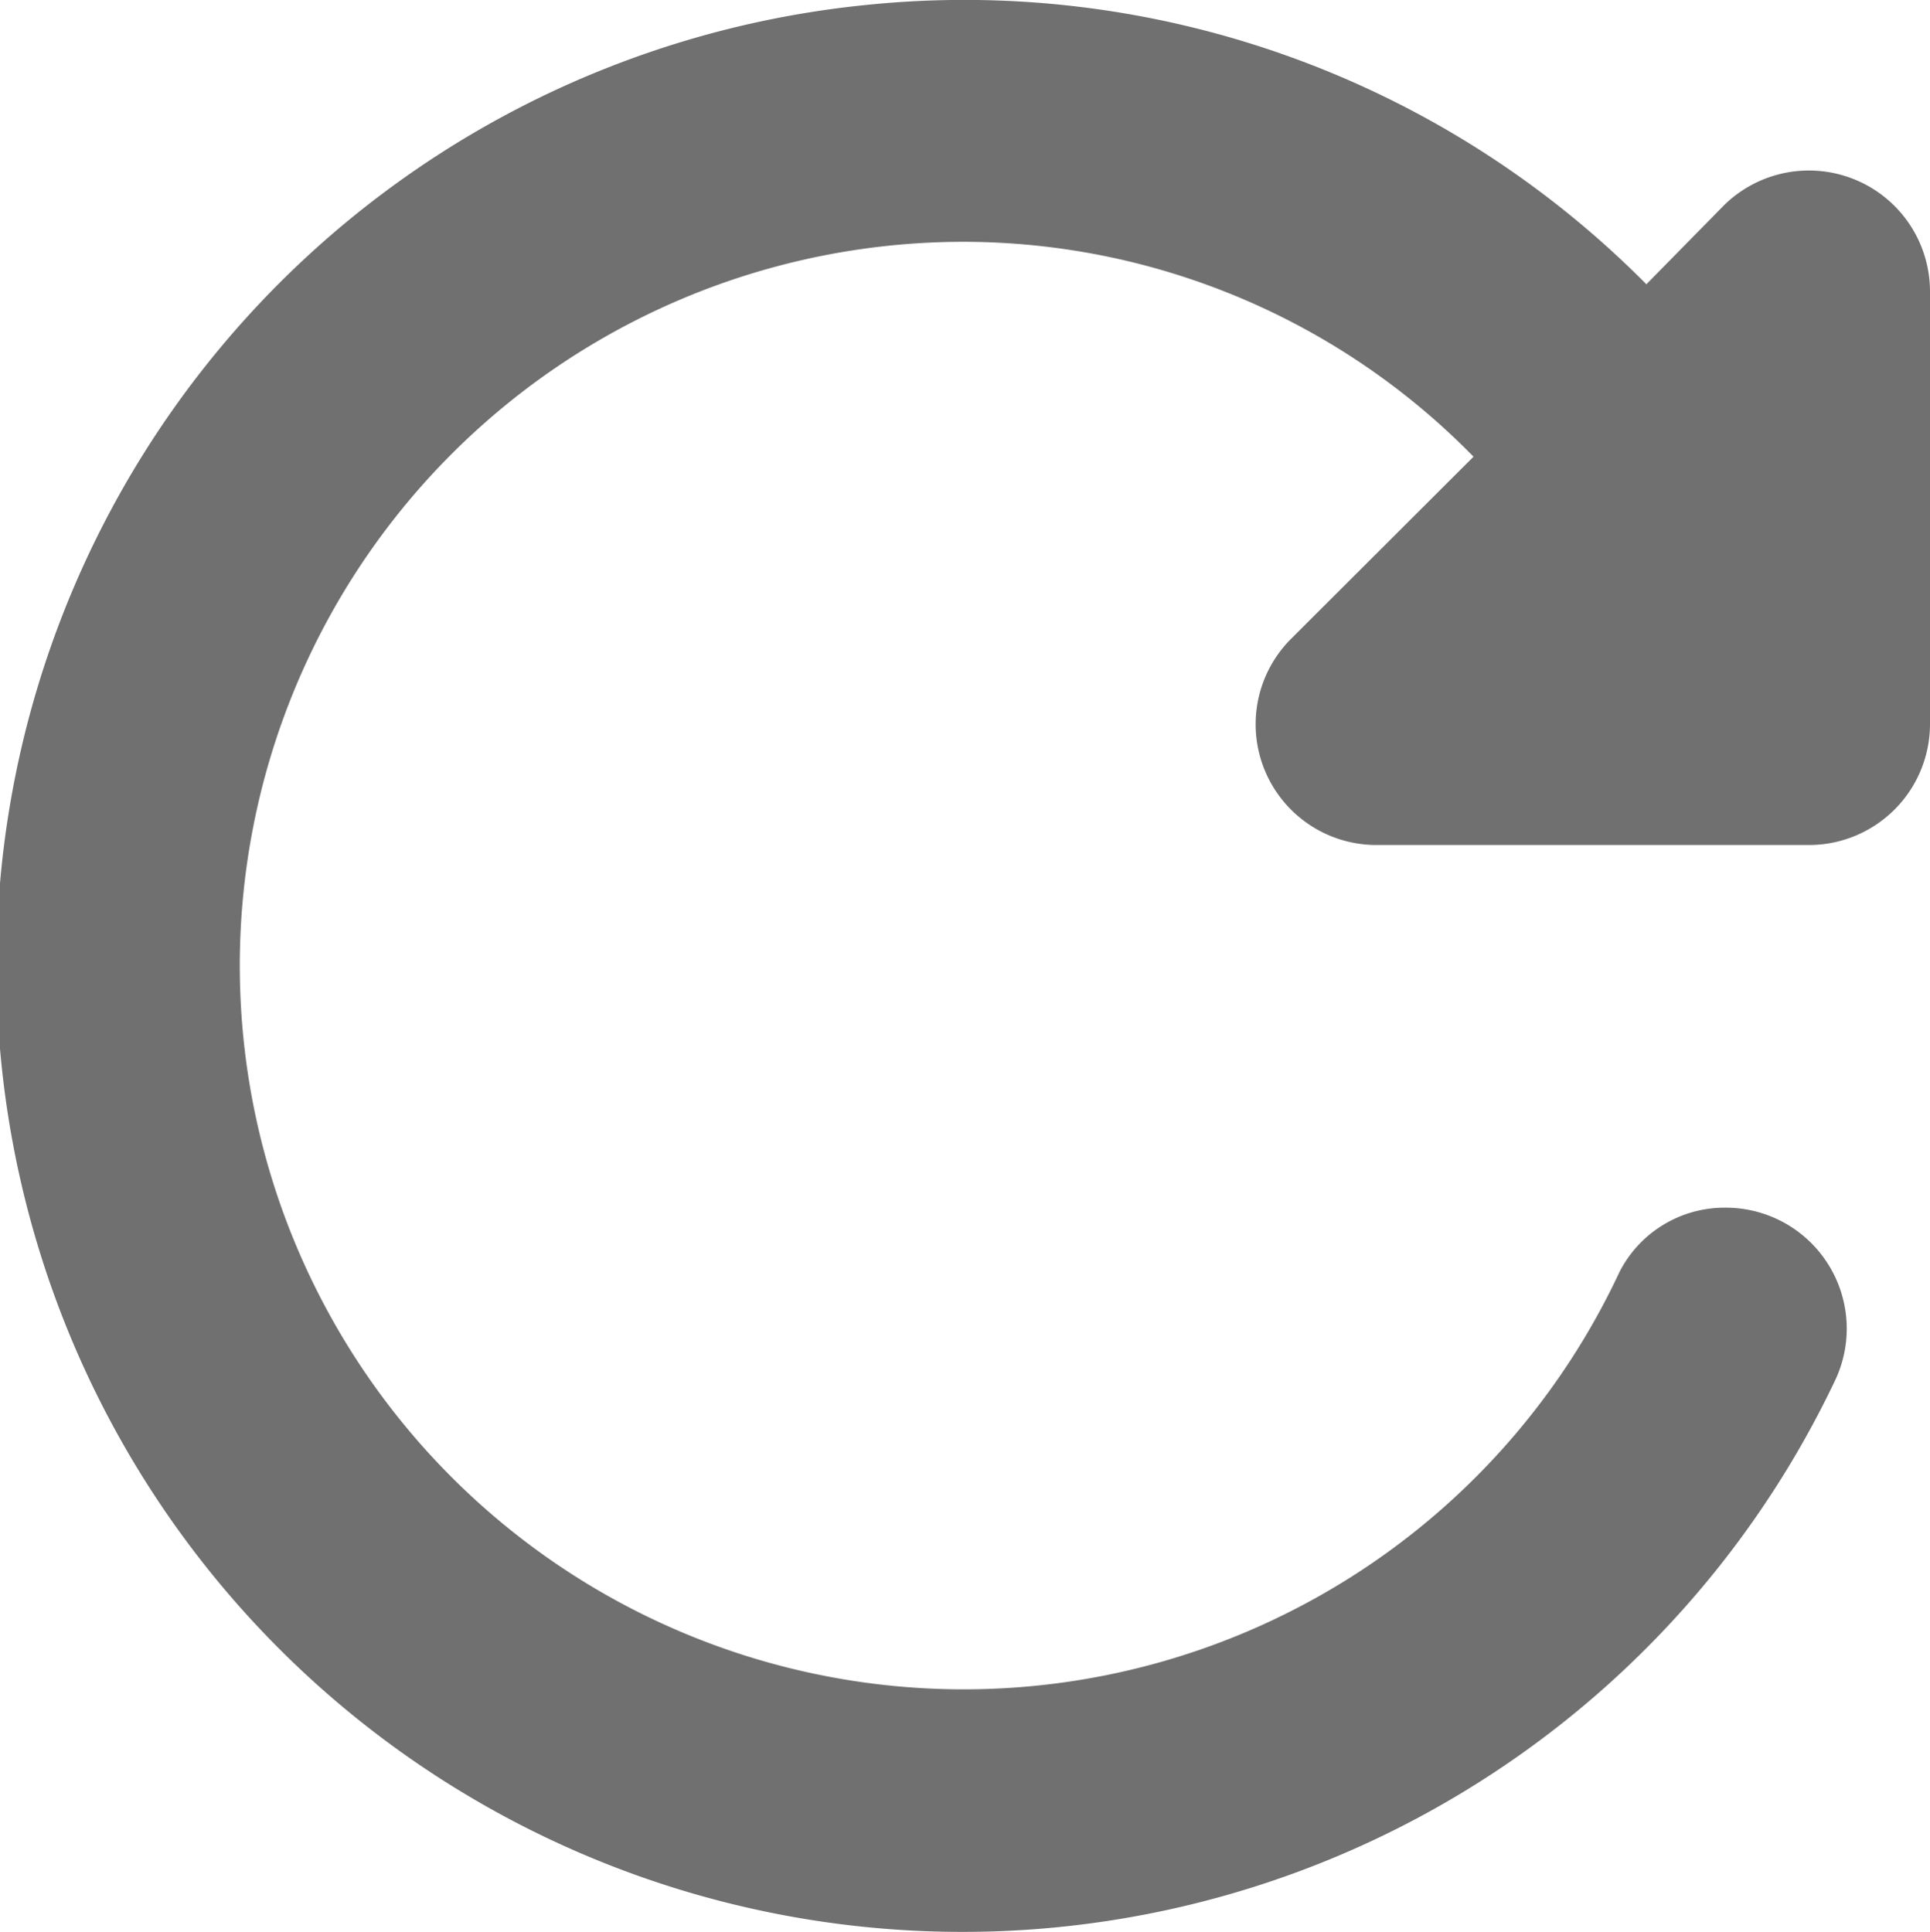 <svg xmlns="http://www.w3.org/2000/svg" width="19.639" height="19.662" viewBox="0 0 19.639 19.662"><path d="M16.751,2.891A9.768,9.768,0,0,0,8.789.053,9.83,9.83,0,1,0,18.668,14.06a1.231,1.231,0,0,0-1.106-1.769,1.2,1.2,0,0,0-1.081.651A7.366,7.366,0,1,1,9.809,2.461a7.268,7.268,0,0,1,5.185,2.187L13.139,6.5A1.229,1.229,0,0,0,14,8.6H18.41a1.232,1.232,0,0,0,1.229-1.229V2.965a1.232,1.232,0,0,0-2.1-.872l-.786.8Z" fill="#707070"/></svg>